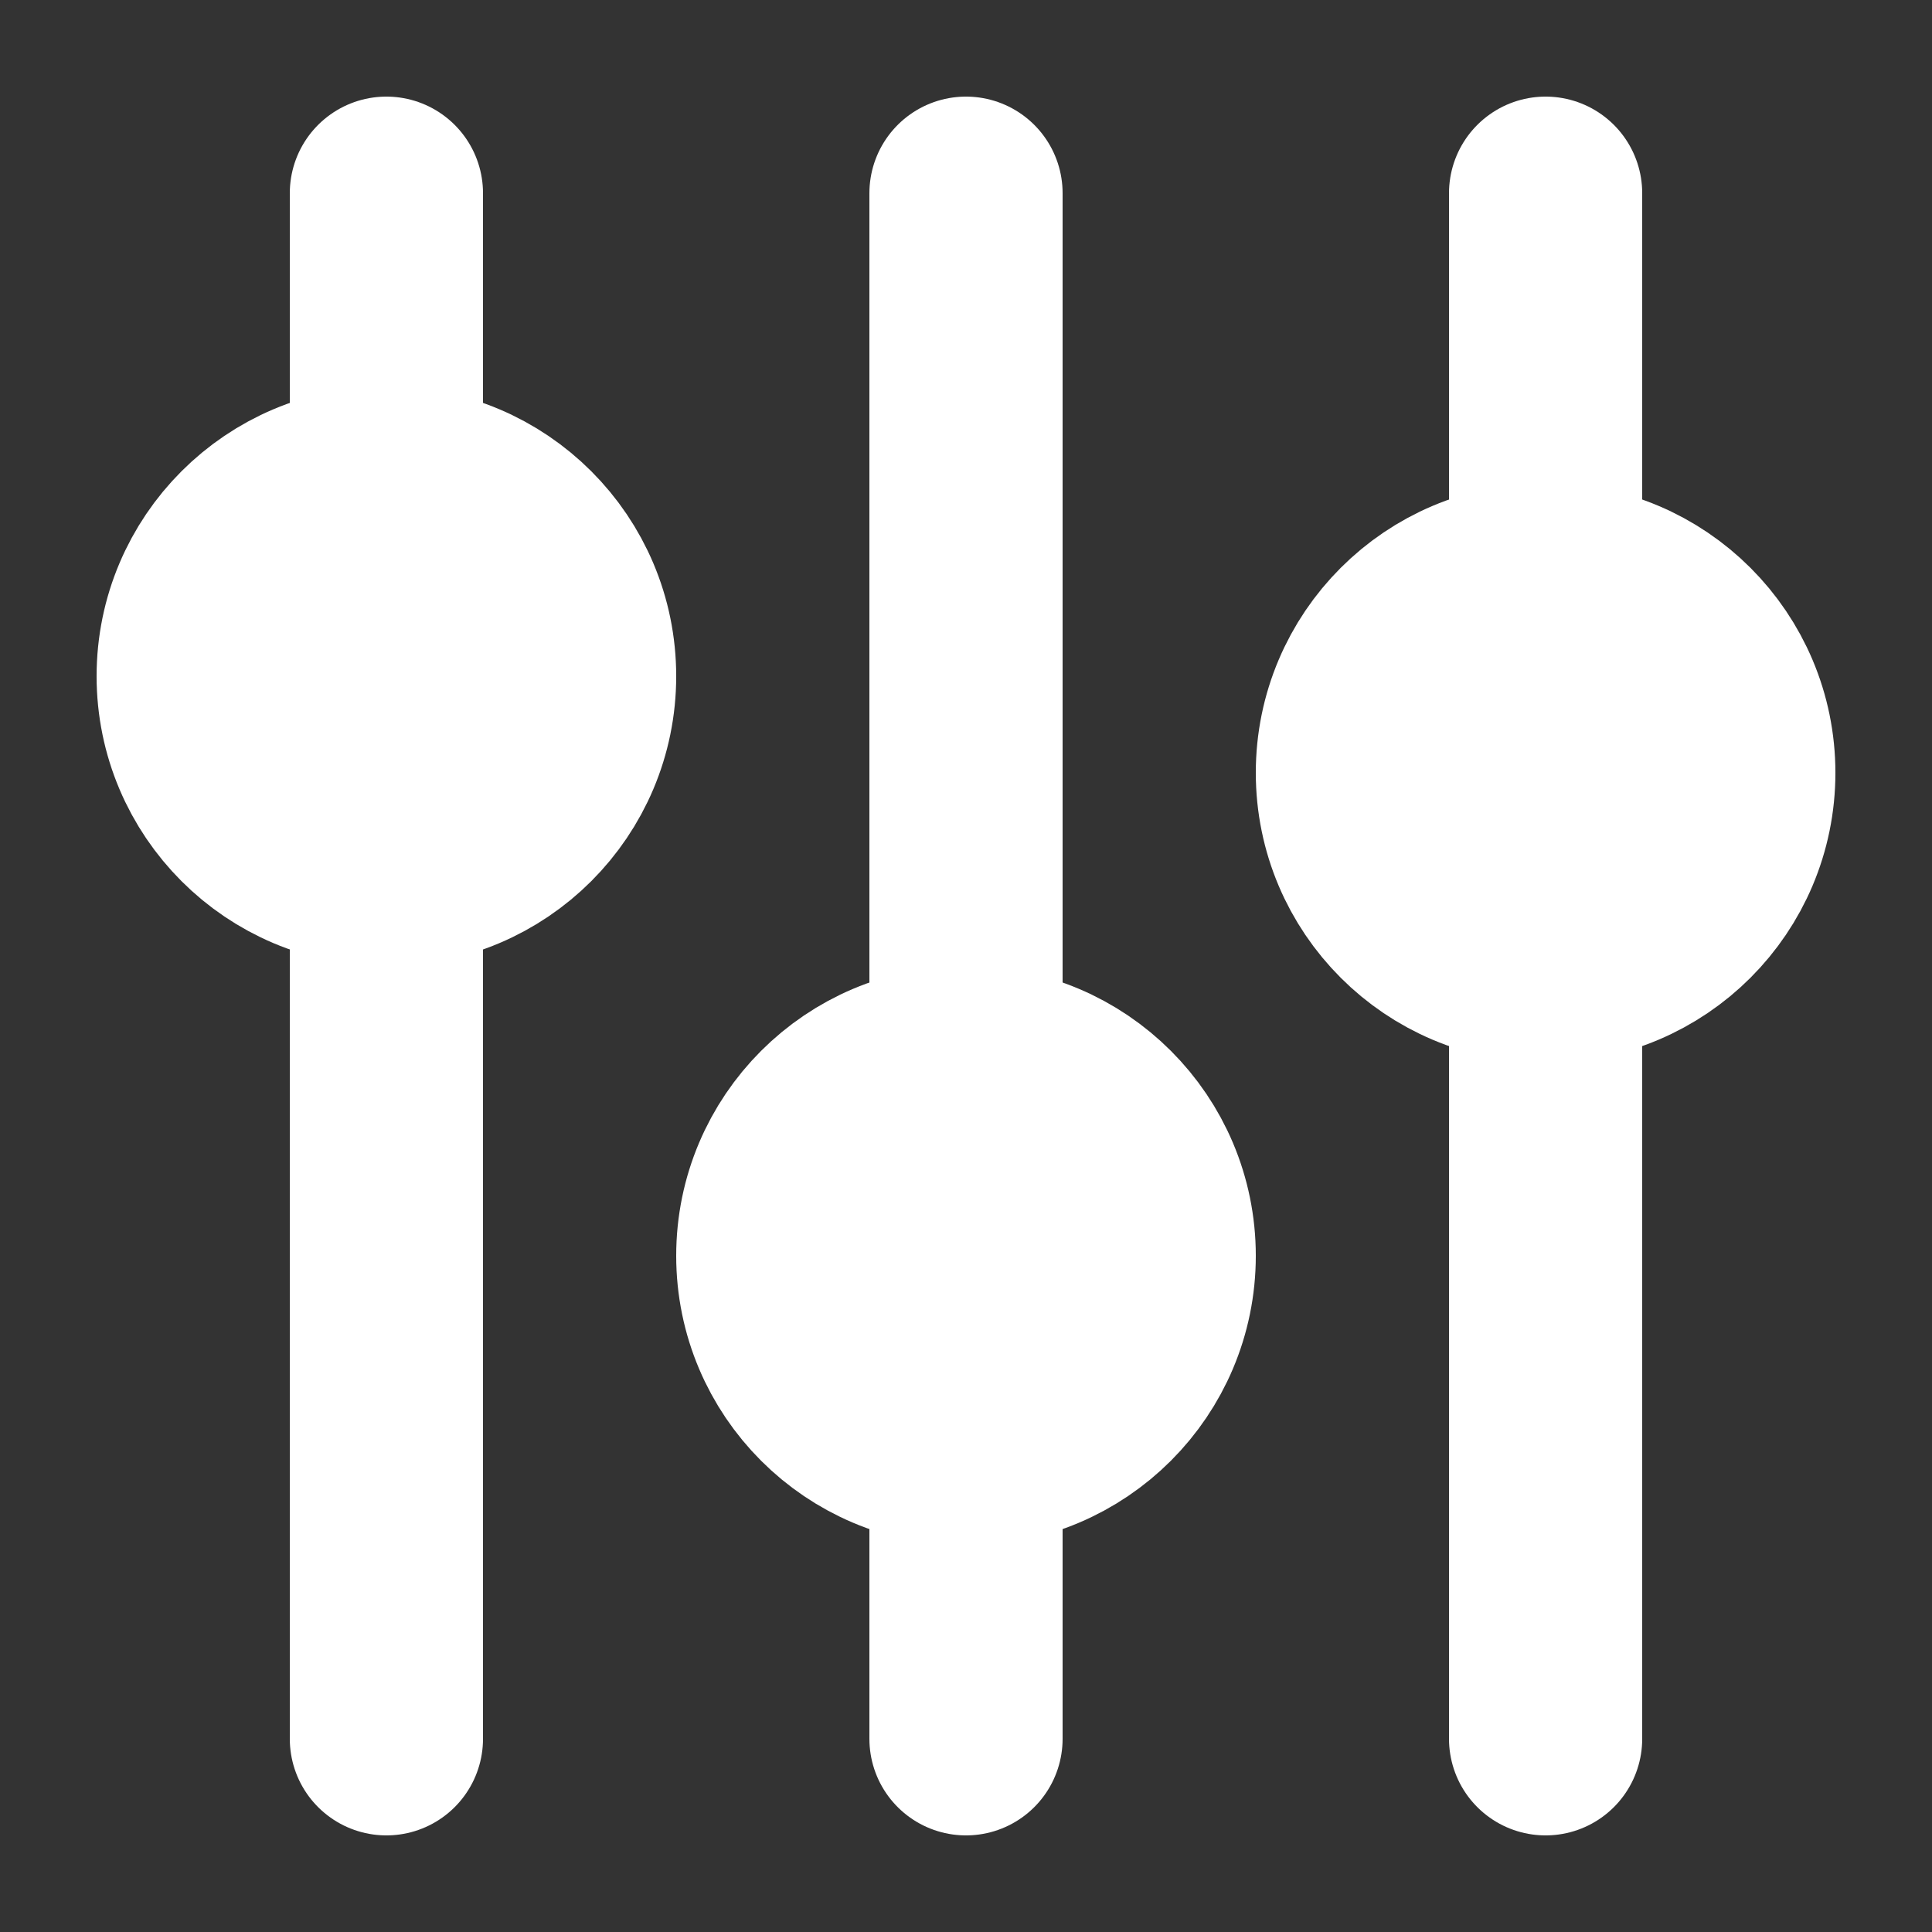 <svg xmlns="http://www.w3.org/2000/svg" xmlns:xlink="http://www.w3.org/1999/xlink" width="500" height="500" viewBox="0 0 500 500">
  <rect x="0" y="0" width="500" height="500" fill="#333333" stroke="none"/>
  <defs>
    <clipPath id="clip-settings">
      <rect width="500" height="500"/>
    </clipPath>
  </defs>
  <g id="settings" clip-path="url(#clip-settings)">
    <g id="settings-2" data-name="settings">
      <path id="Line_1" data-name="Line 1" d="M0,0V400" transform="translate(100 50)" fill="#fff" stroke="#fff" stroke-linecap="round" stroke-linejoin="round" stroke-width="50"/>
      <circle id="Ellipse_2" data-name="Ellipse 2" cx="50" cy="50" r="50" transform="translate(50 125)" stroke-width="50" stroke="#fff" stroke-linecap="round" stroke-linejoin="round" fill="#fff"/>
      <path id="Line_1-2" data-name="Line 1" d="M0,0V400" transform="translate(250 50)" fill="#fff" stroke="#fff" stroke-linecap="round" stroke-linejoin="round" stroke-width="50"/>
      <circle id="Ellipse_3" data-name="Ellipse 3" cx="50" cy="50" r="50" transform="translate(200 275)" stroke-width="50" stroke="#fff" stroke-linecap="round" stroke-linejoin="round" fill="#fff"/>
      <path id="Line_1-3" data-name="Line 1" d="M0,0V400" transform="translate(400 50)" fill="#fff" stroke="#fff" stroke-linecap="round" stroke-linejoin="round" stroke-width="50"/>
      <circle id="Ellipse_4" data-name="Ellipse 4" cx="50" cy="50" r="50" transform="translate(350 150)" stroke-width="50" stroke="#fff" stroke-linecap="round" stroke-linejoin="round" fill="#fff"/>
    </g>
  </g>
</svg>
